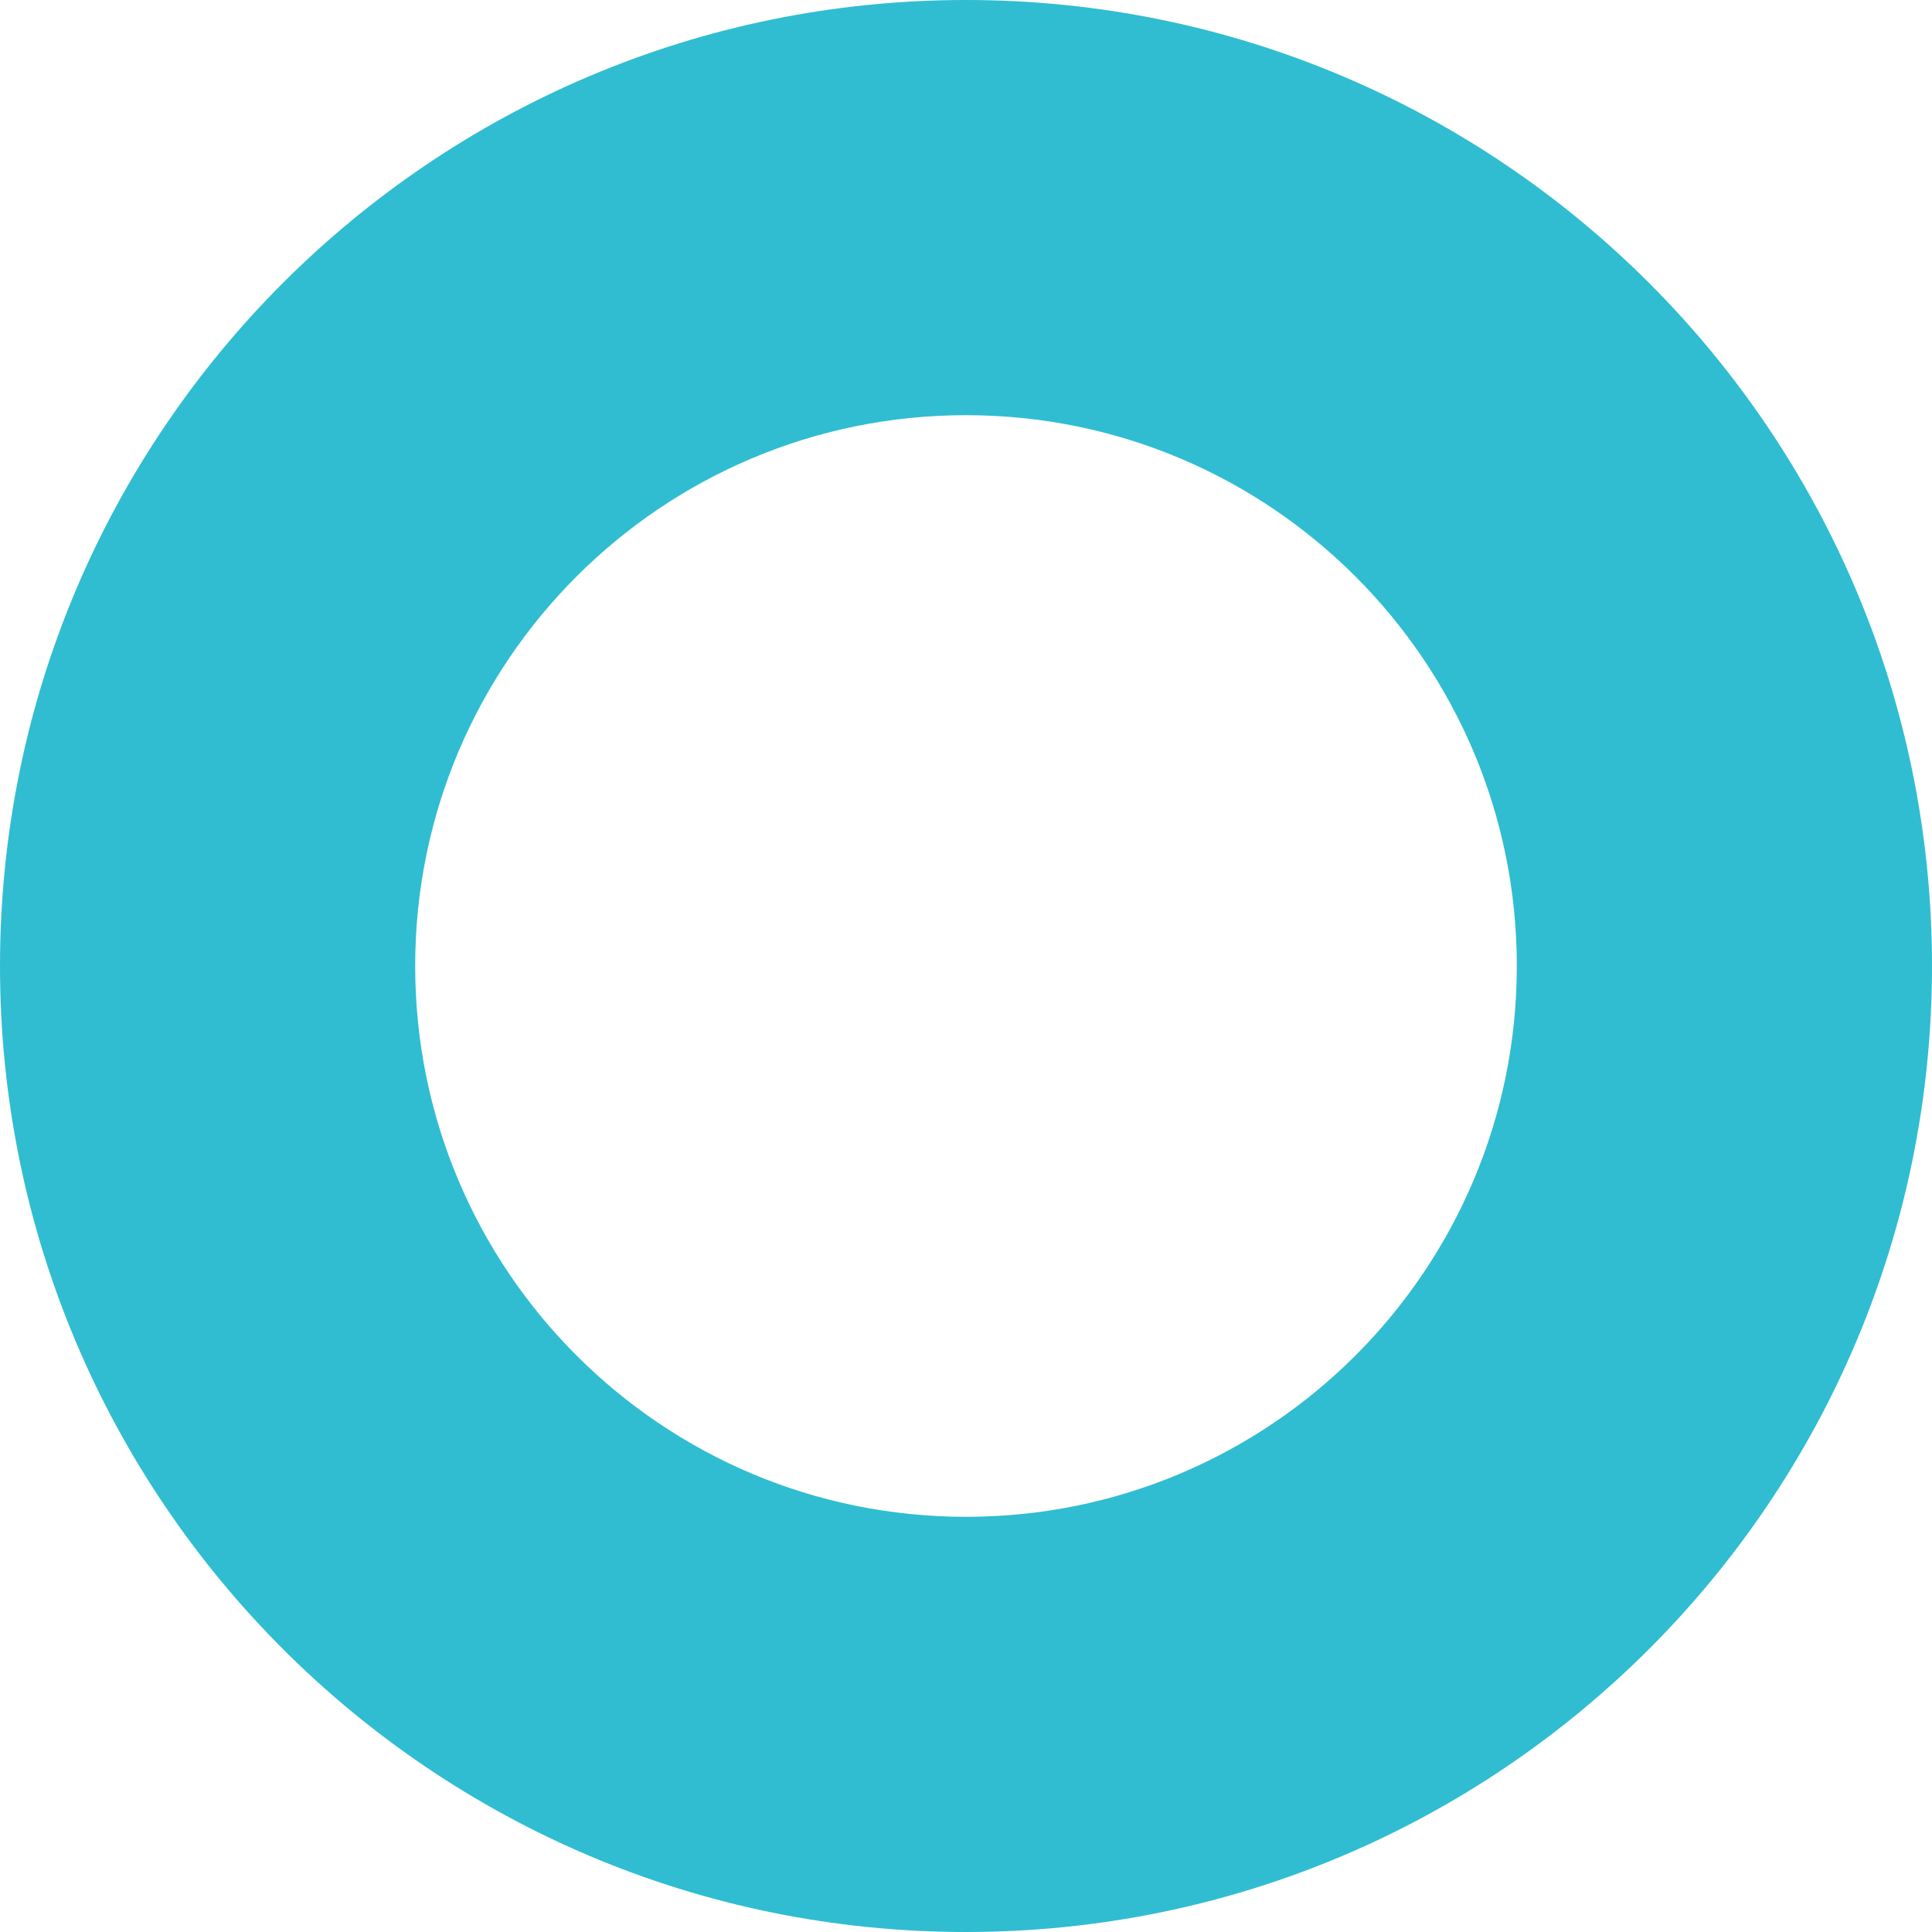 <svg width="40" height="40" viewBox="0 0 40 40" fill="none" xmlns="http://www.w3.org/2000/svg">
<path d="M31.404 20C31.404 13.701 26.298 8.596 20 8.596C13.701 8.596 8.596 13.701 8.596 20C8.596 26.298 13.701 31.404 20 31.404C26.298 31.404 31.404 26.298 31.404 20ZM40 20C40 31.045 31.045 40 20 40C8.954 40 0 31.045 0 20C0 8.954 8.954 0 20 0C31.045 0 40 8.954 40 20Z" fill="#30BDD1"/>
</svg>
